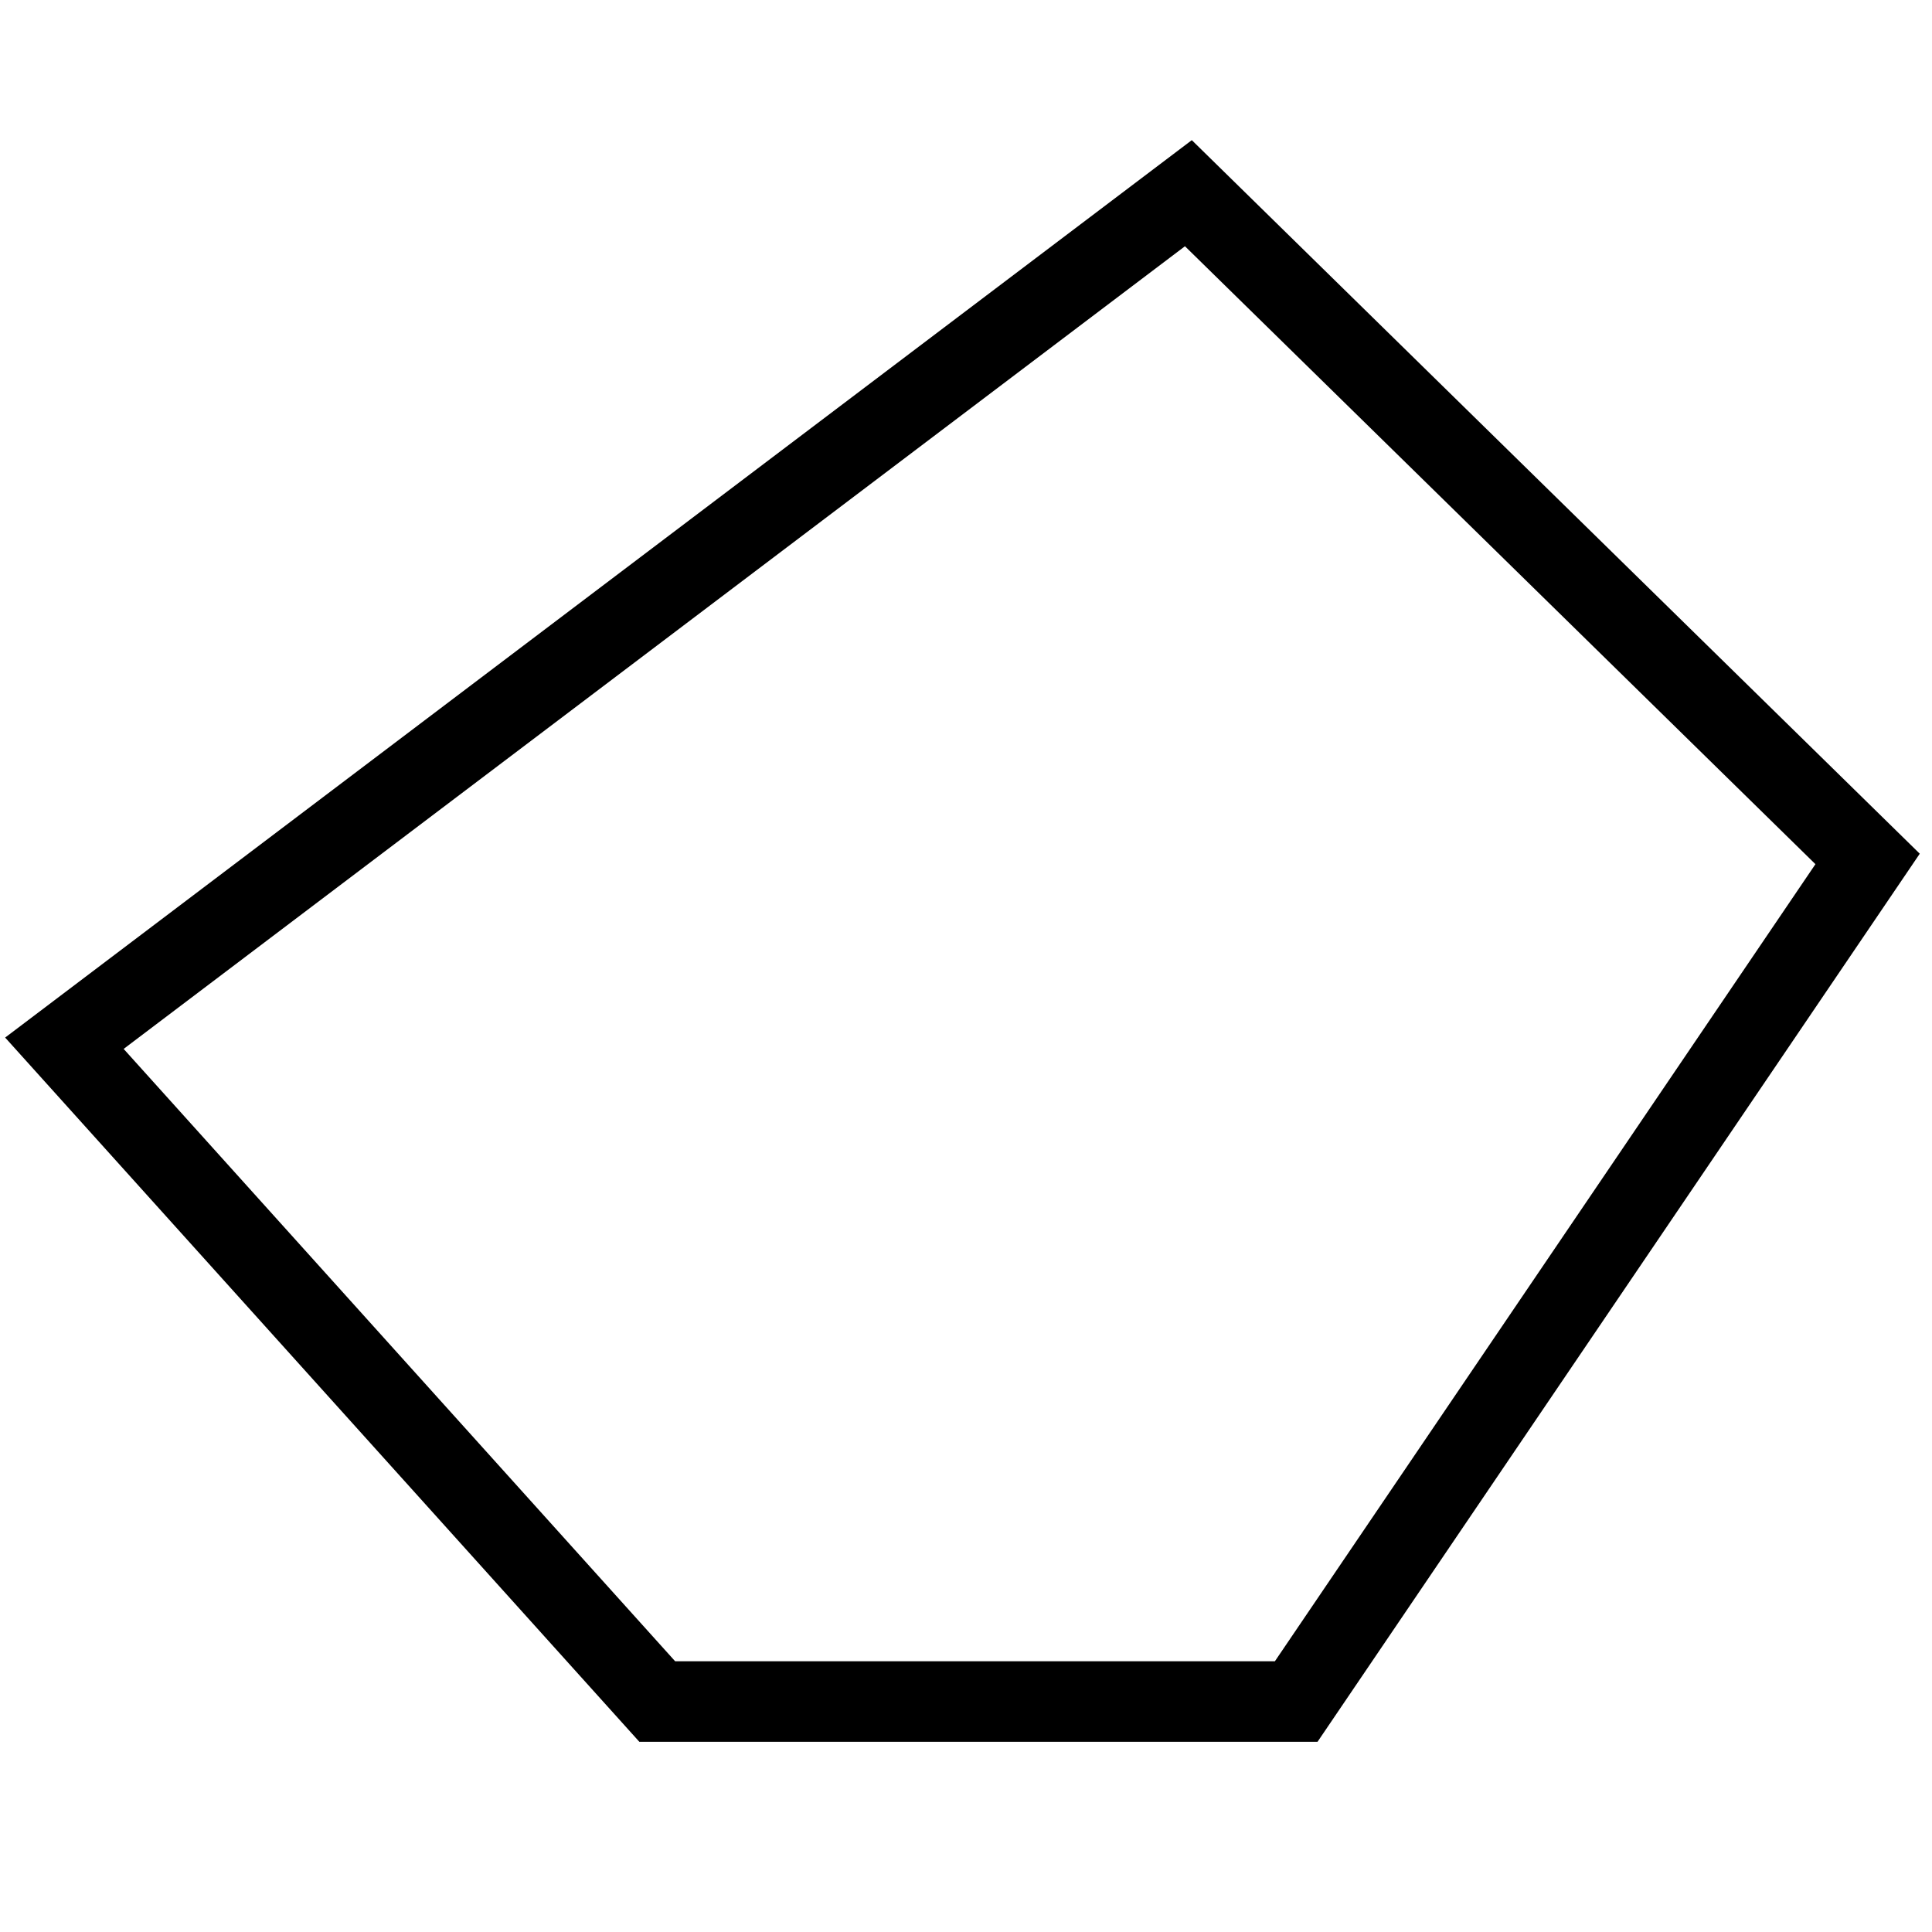 <svg width="24" height="24" viewBox="0 0 24 24" fill="none" xmlns="http://www.w3.org/2000/svg">
<path fill-rule="evenodd" clip-rule="evenodd" d="M14.805 1.741L23.848 10.605L16.367 21.637H7.942L0.064 12.889L14.805 1.741ZM1.536 13.03L8.387 20.637H15.837L22.552 10.735L14.72 3.059L1.536 13.03Z" fill="black"/>
</svg>

